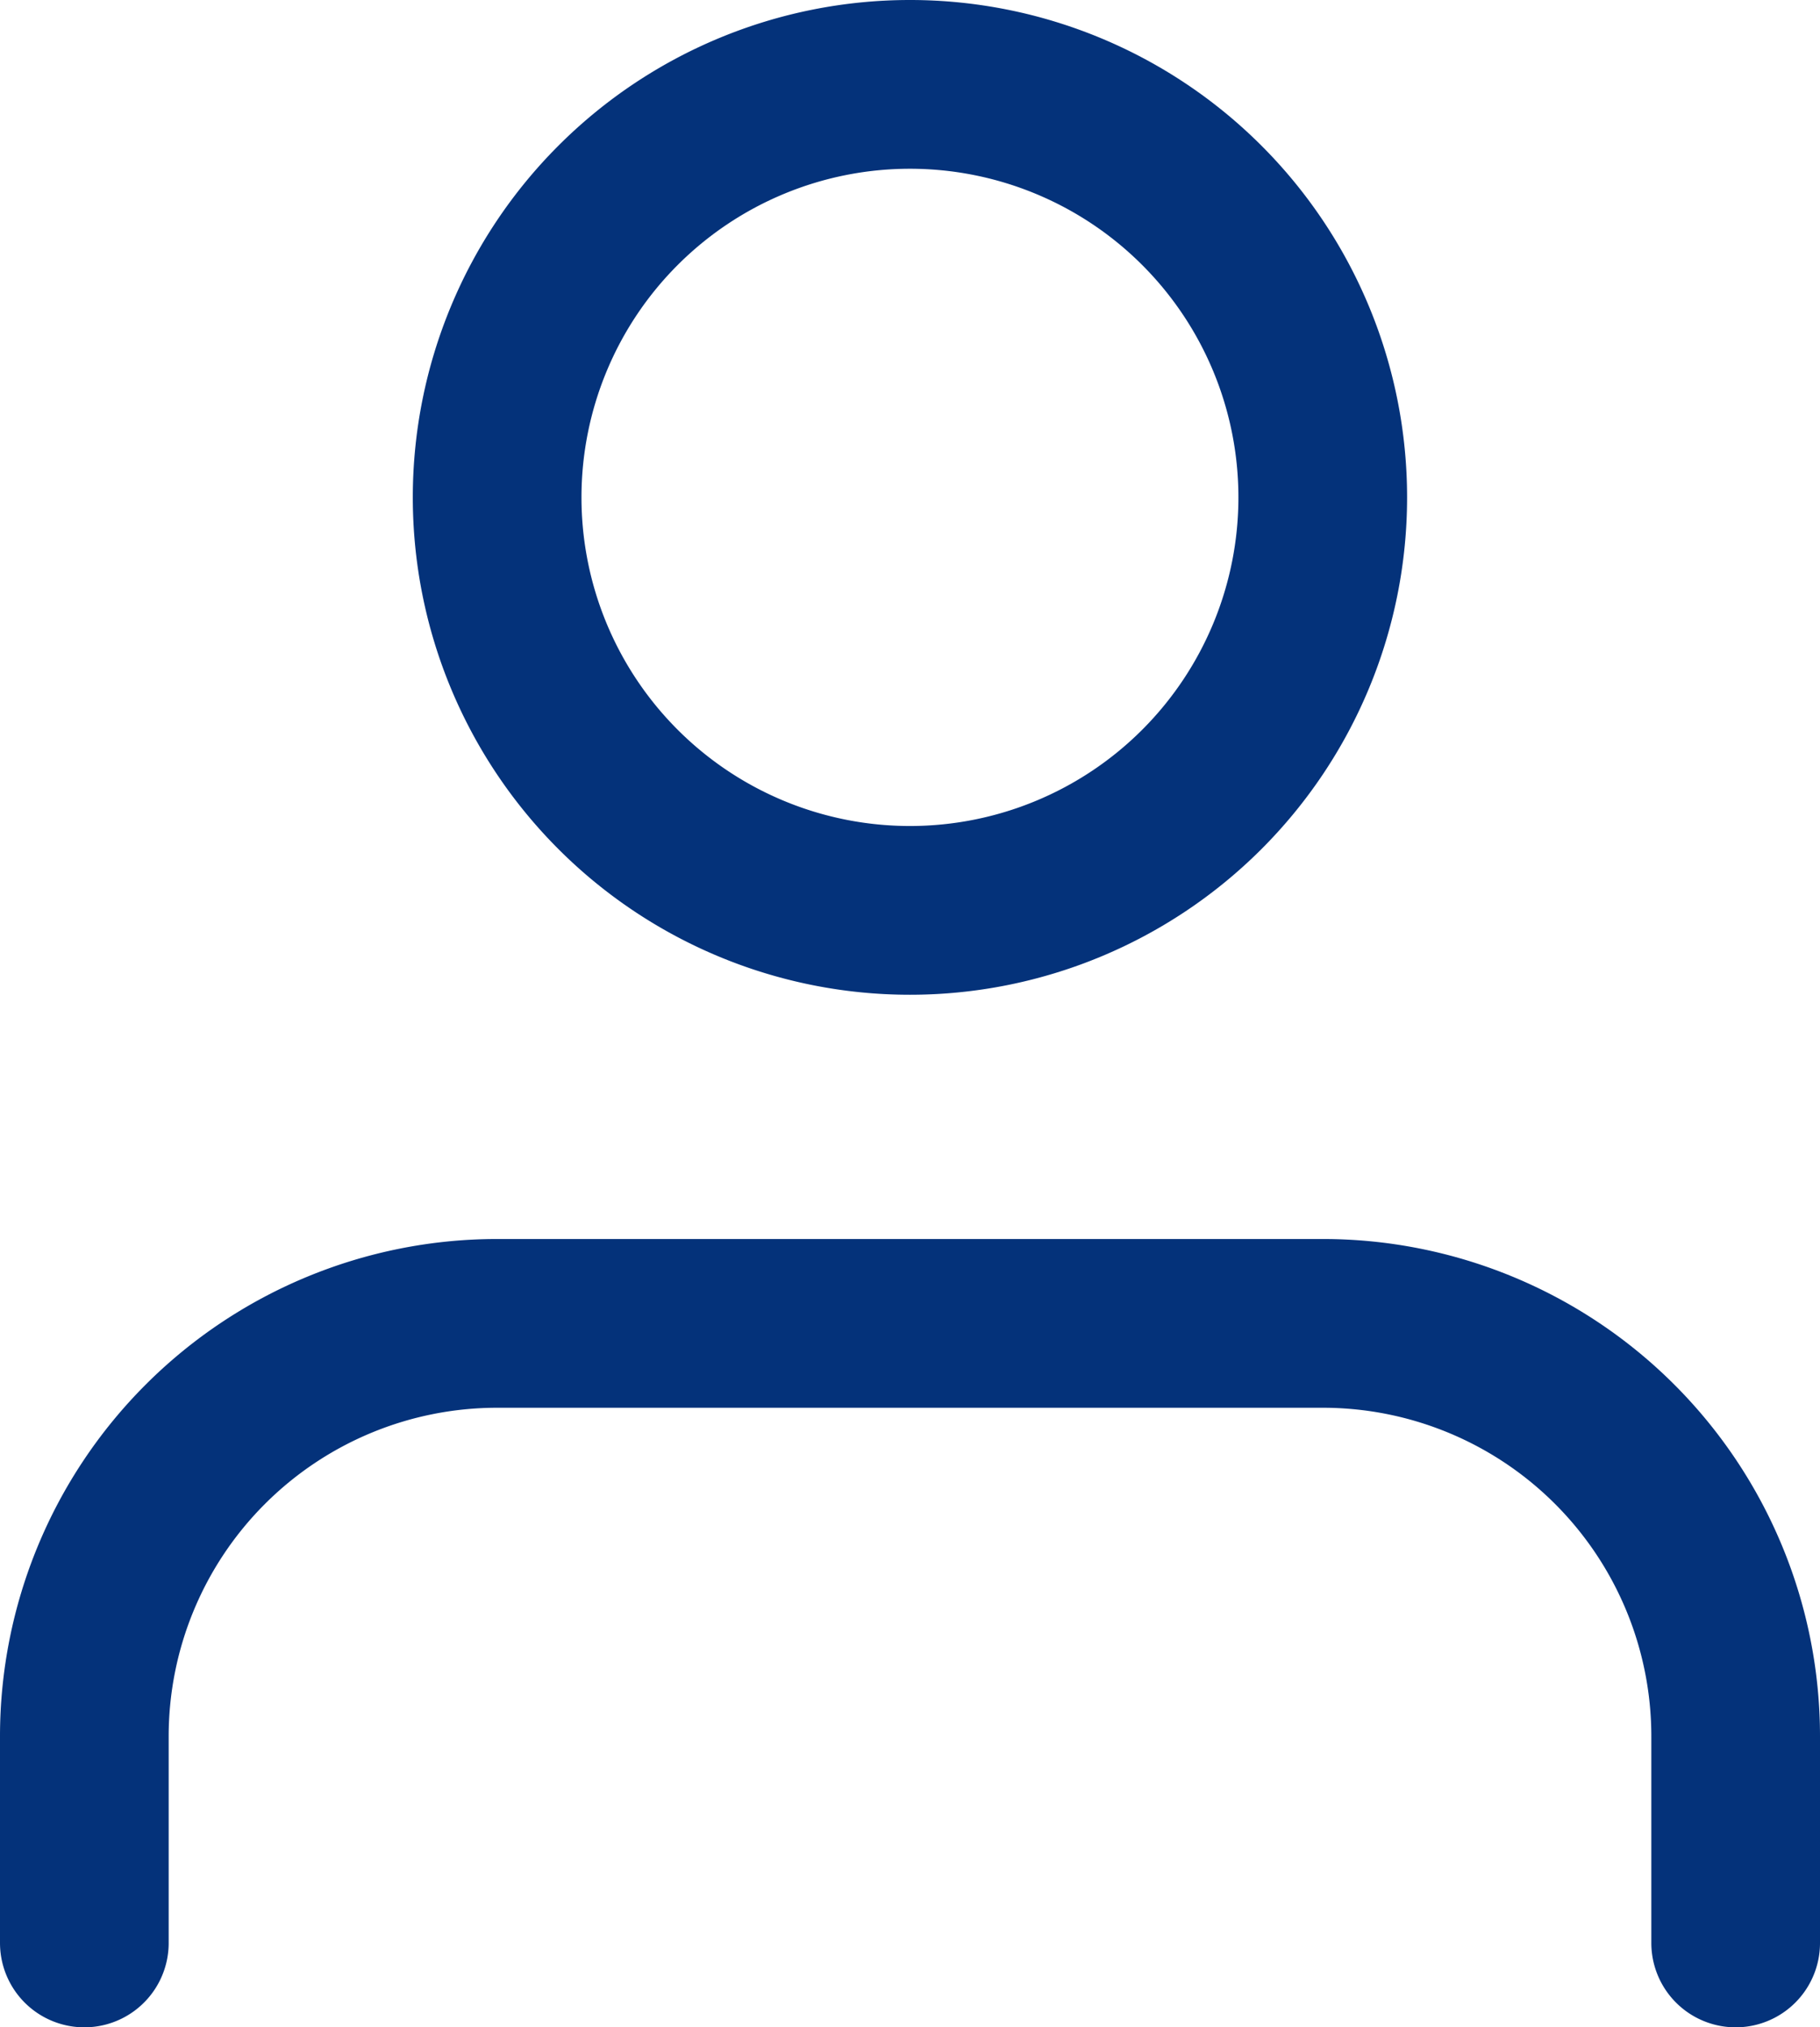 <svg xmlns="http://www.w3.org/2000/svg" width="16.185" height="18.02" viewBox="0 0 16.185 18.02">
  <g id="Icon_feather-user" data-name="Icon feather-user" transform="translate(-8.321 -4.955)">
    <path id="Path_186" data-name="Path 186" d="M20.685,28.007V26.171A3.671,3.671,0,0,0,17.014,22.5H9.671A3.671,3.671,0,0,0,6,26.171v1.836" transform="translate(3.071 -5.782)" fill="none" stroke="#04327a" stroke-linecap="round" stroke-linejoin="round" stroke-width="1.5"/>
    <path id="Path_187" data-name="Path 187" d="M19.342,8.171A3.671,3.671,0,1,1,15.671,4.5,3.671,3.671,0,0,1,19.342,8.171Z" transform="translate(0.742 1.205)" fill="none" stroke="#04327a" stroke-linecap="round" stroke-linejoin="round" stroke-width="1.5"/>
  </g>
</svg>
